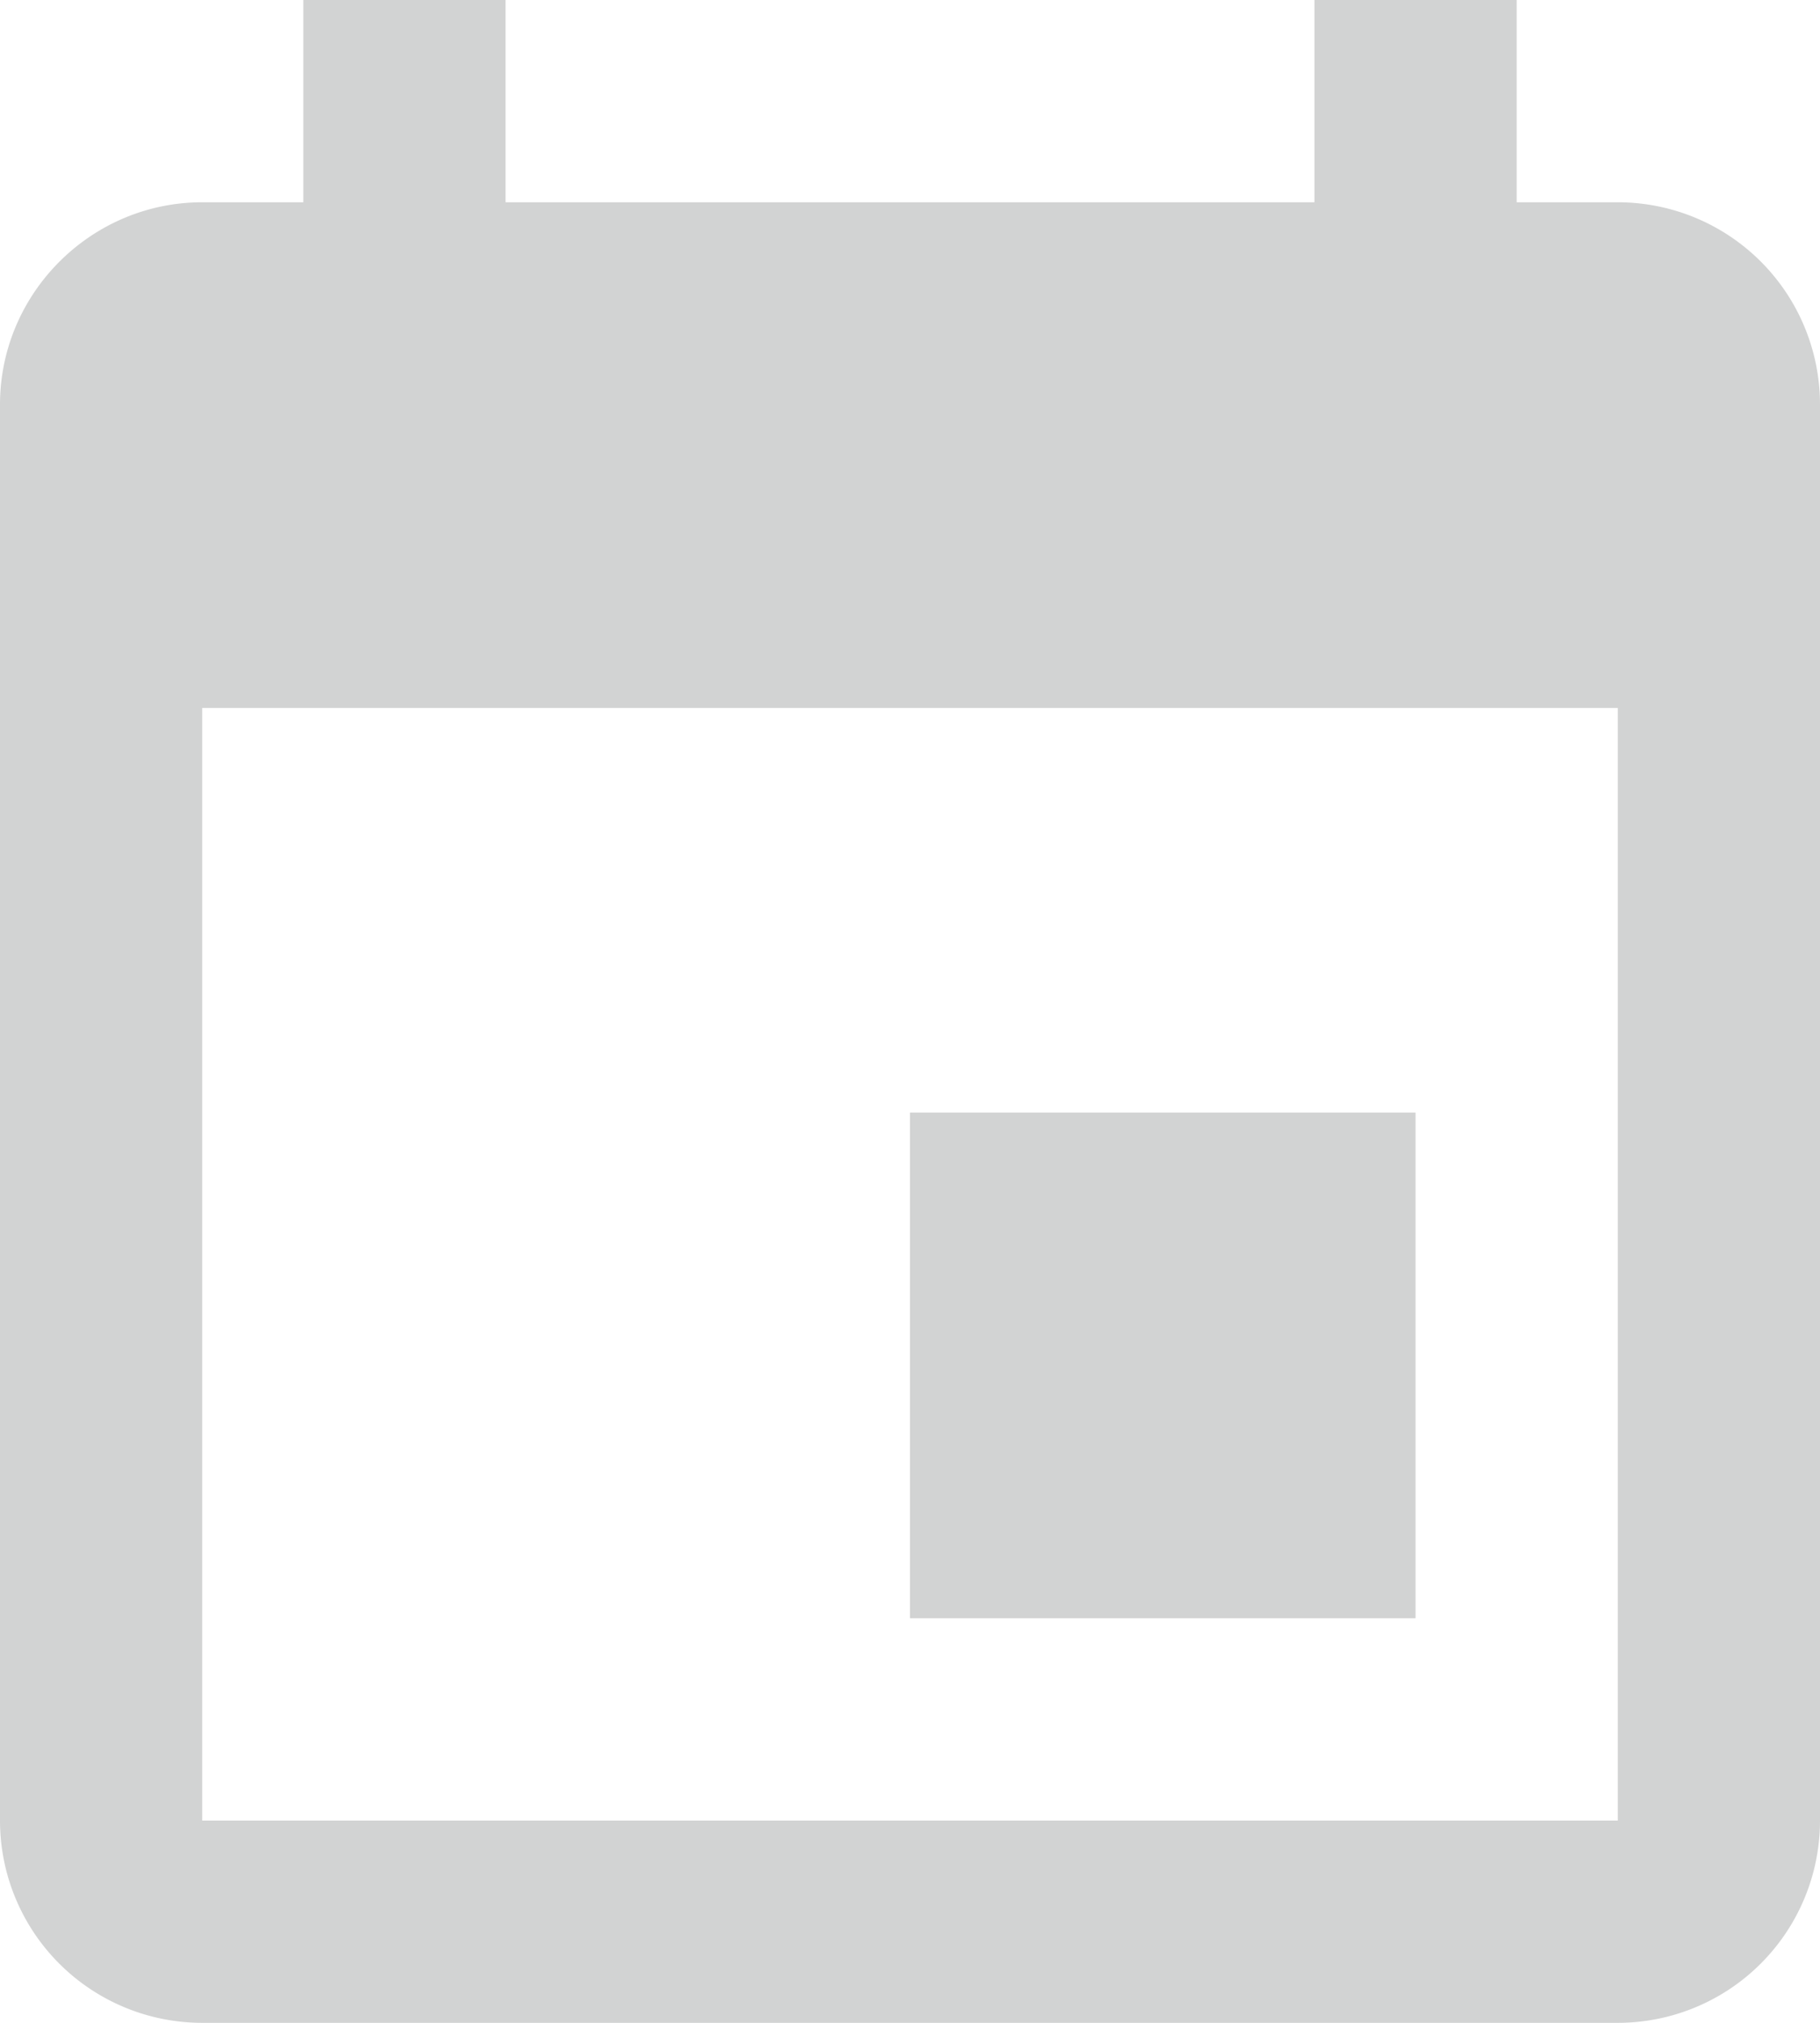 <svg xmlns="http://www.w3.org/2000/svg" width="18" height="20" viewBox="0 0 18 20"><path fill="#d2d3d3" d="M9 11v5h5v-5zm4-11h2v2h1a2 2 0 0 1 2 2v14a2 2 0 0 1-2 2H2a2 2 0 0 1-2-2V4c0-1.1.9-2 2-2h1V0h2v2h8zm3 18V7H2v11z"/></svg>